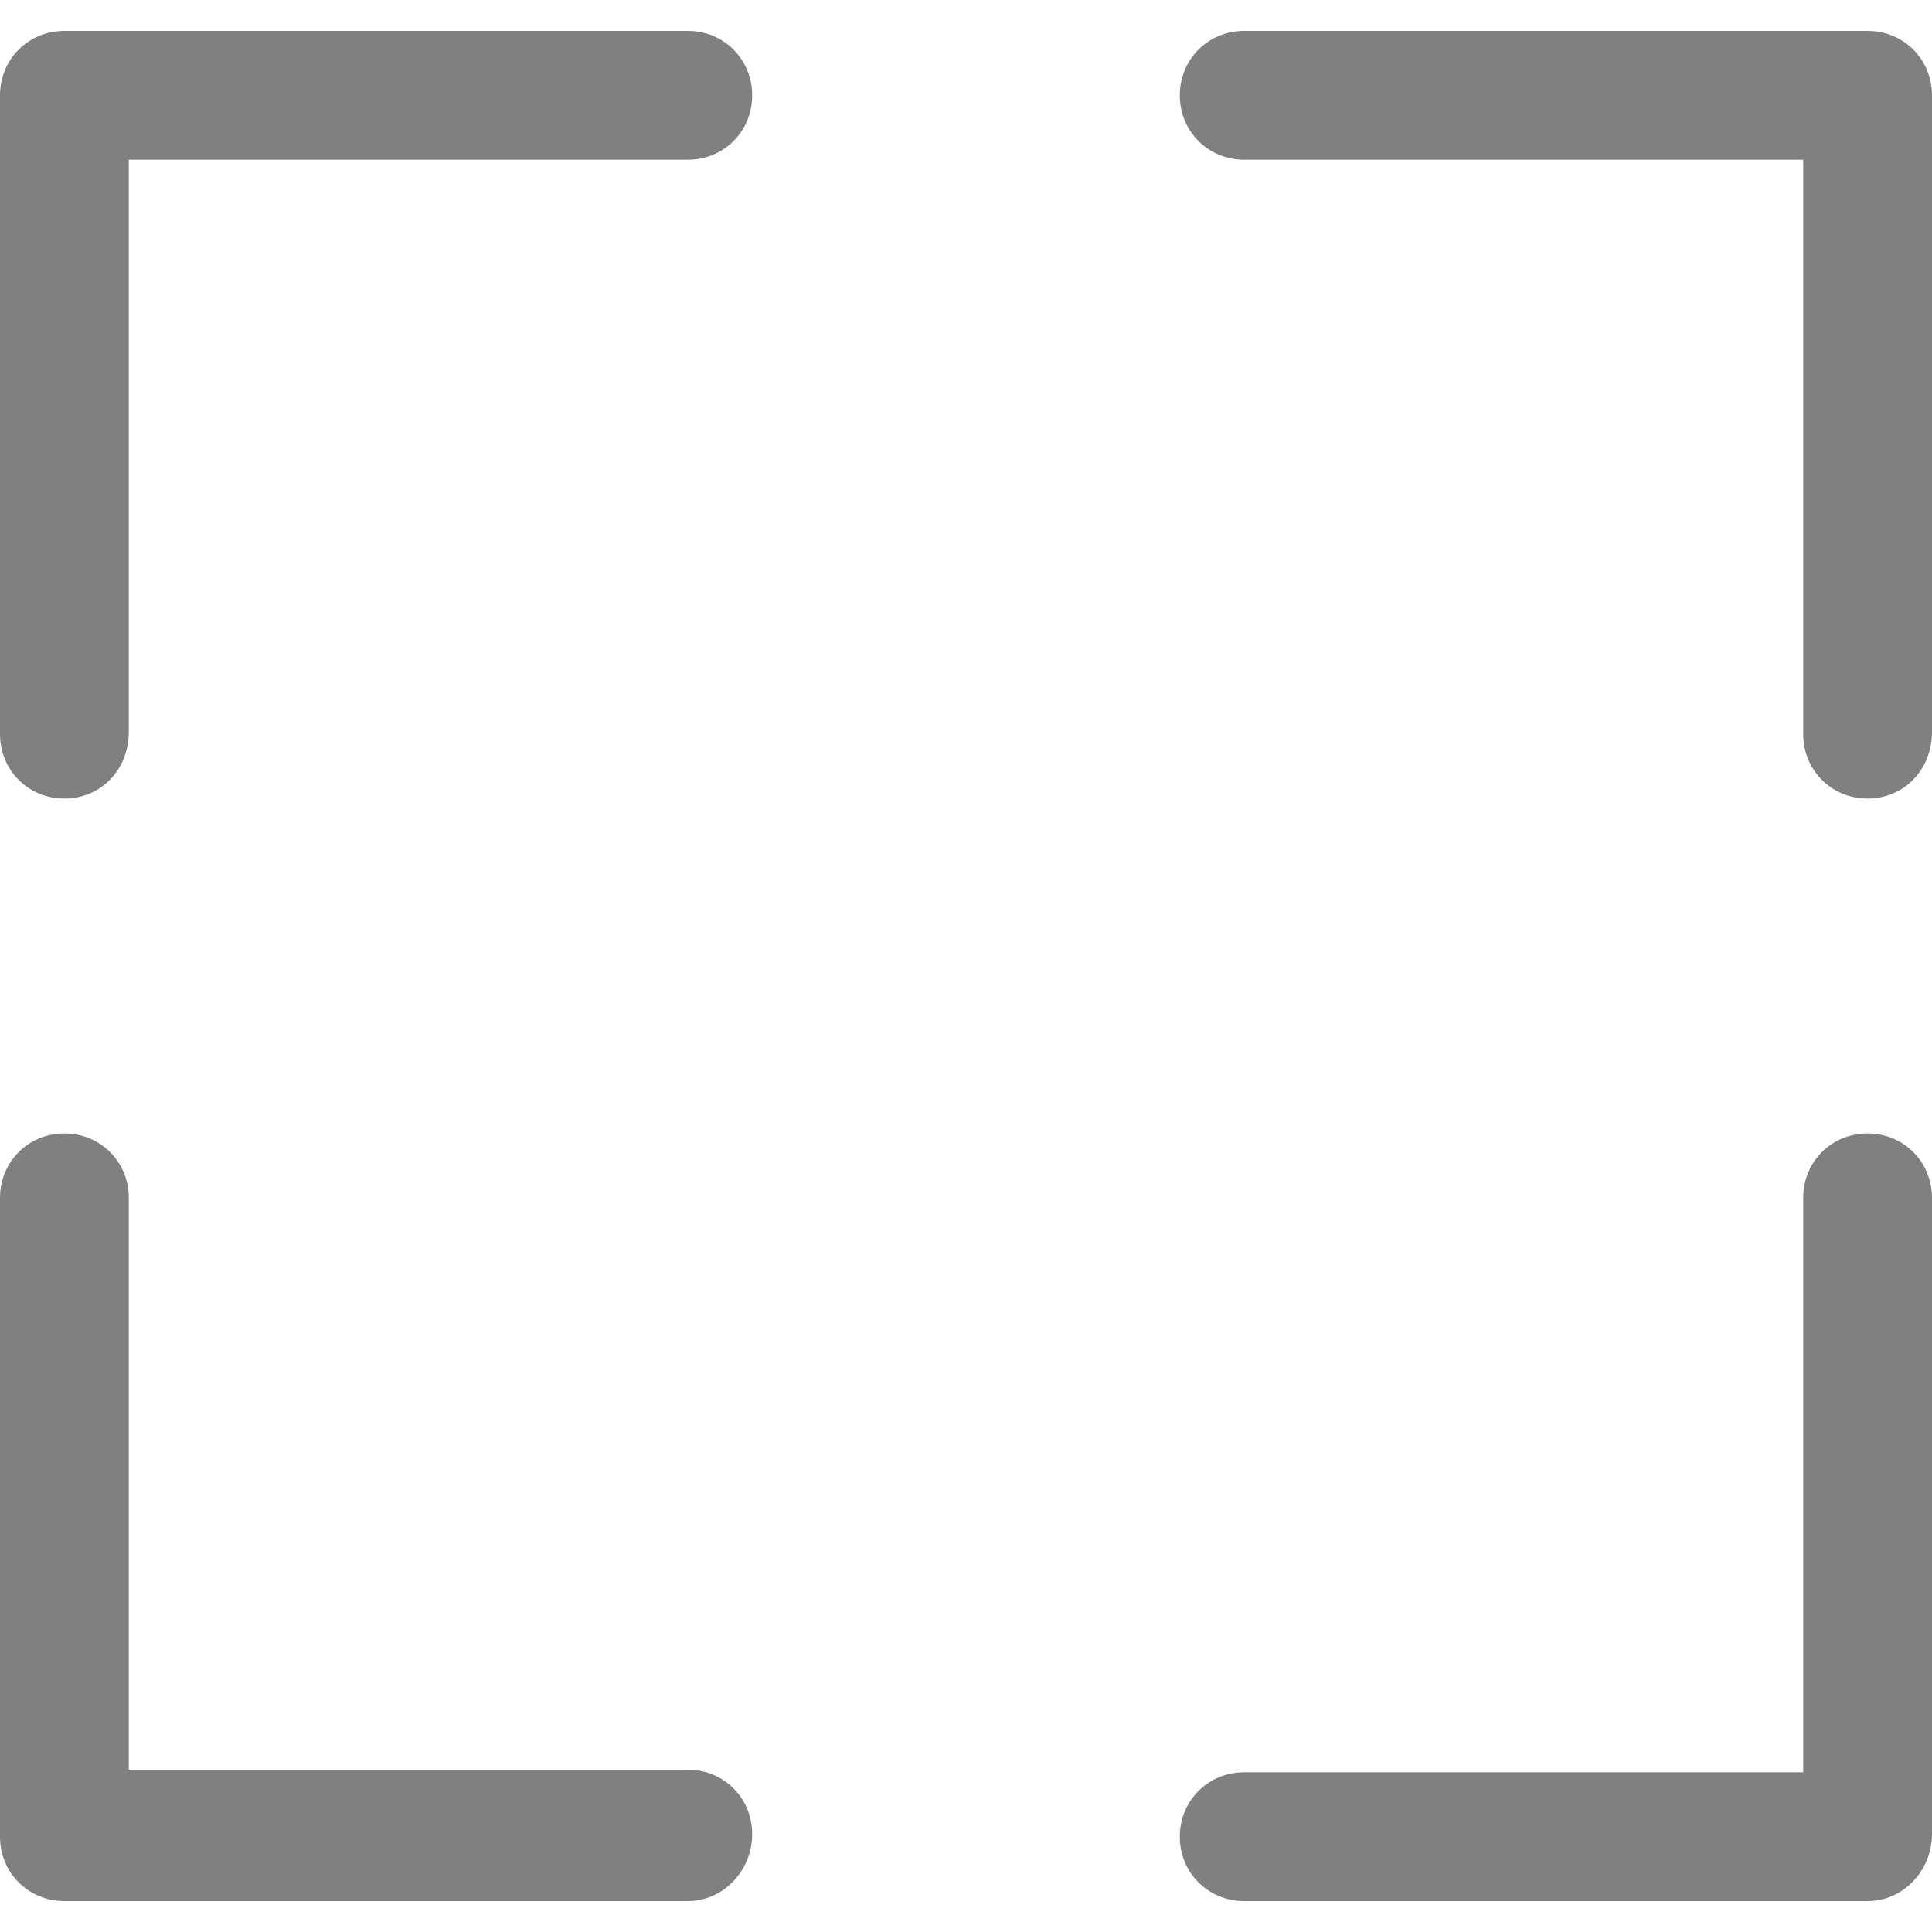 <?xml version="1.0" encoding="utf-8"?>
<!-- Generator: Adobe Illustrator 26.5.3, SVG Export Plug-In . SVG Version: 6.00 Build 0)  -->
<svg version="1.1" id="圖層_1" xmlns="http://www.w3.org/2000/svg" xmlns:xlink="http://www.w3.org/1999/xlink" x="0px" y="0px"
	 viewBox="0 0 75 75" style="enable-background:new 0 0 75 75;" xml:space="preserve">
<style type="text/css">
	.st0{fill:#808080;}
</style>
<g>
	<path class="st0" d="M72.5,73.8H48.3c-1.4,0-2.5-1.1-2.5-2.5s1.1-2.5,2.5-2.5H70V46.5c0-1.4,1.1-2.5,2.5-2.5s2.5,1.1,2.5,2.5v24.7
		C75,72.6,73.9,73.8,72.5,73.8z"/>
	<path class="st0" d="M26.7,73.8H2.5c-1.4,0-2.5-1.1-2.5-2.5V46.5C0,45.1,1.1,44,2.5,44S5,45.1,5,46.5v22.2h21.7
		c1.4,0,2.5,1.1,2.5,2.5S28.1,73.8,26.7,73.8z"/>
	<path class="st0" d="M2.5,31C1.1,31,0,29.9,0,28.5V3.7c0-1.4,1.1-2.5,2.5-2.5h24.2c1.4,0,2.5,1.1,2.5,2.5s-1.1,2.5-2.5,2.5H5v22.2
		C5,29.9,3.9,31,2.5,31z"/>
	<path class="st0" d="M72.5,31c-1.4,0-2.5-1.1-2.5-2.5V6.2H48.3c-1.4,0-2.5-1.1-2.5-2.5s1.1-2.5,2.5-2.5h24.2c1.4,0,2.5,1.1,2.5,2.5
		v24.7C75,29.9,73.9,31,72.5,31z"/>
</g>
</svg>
